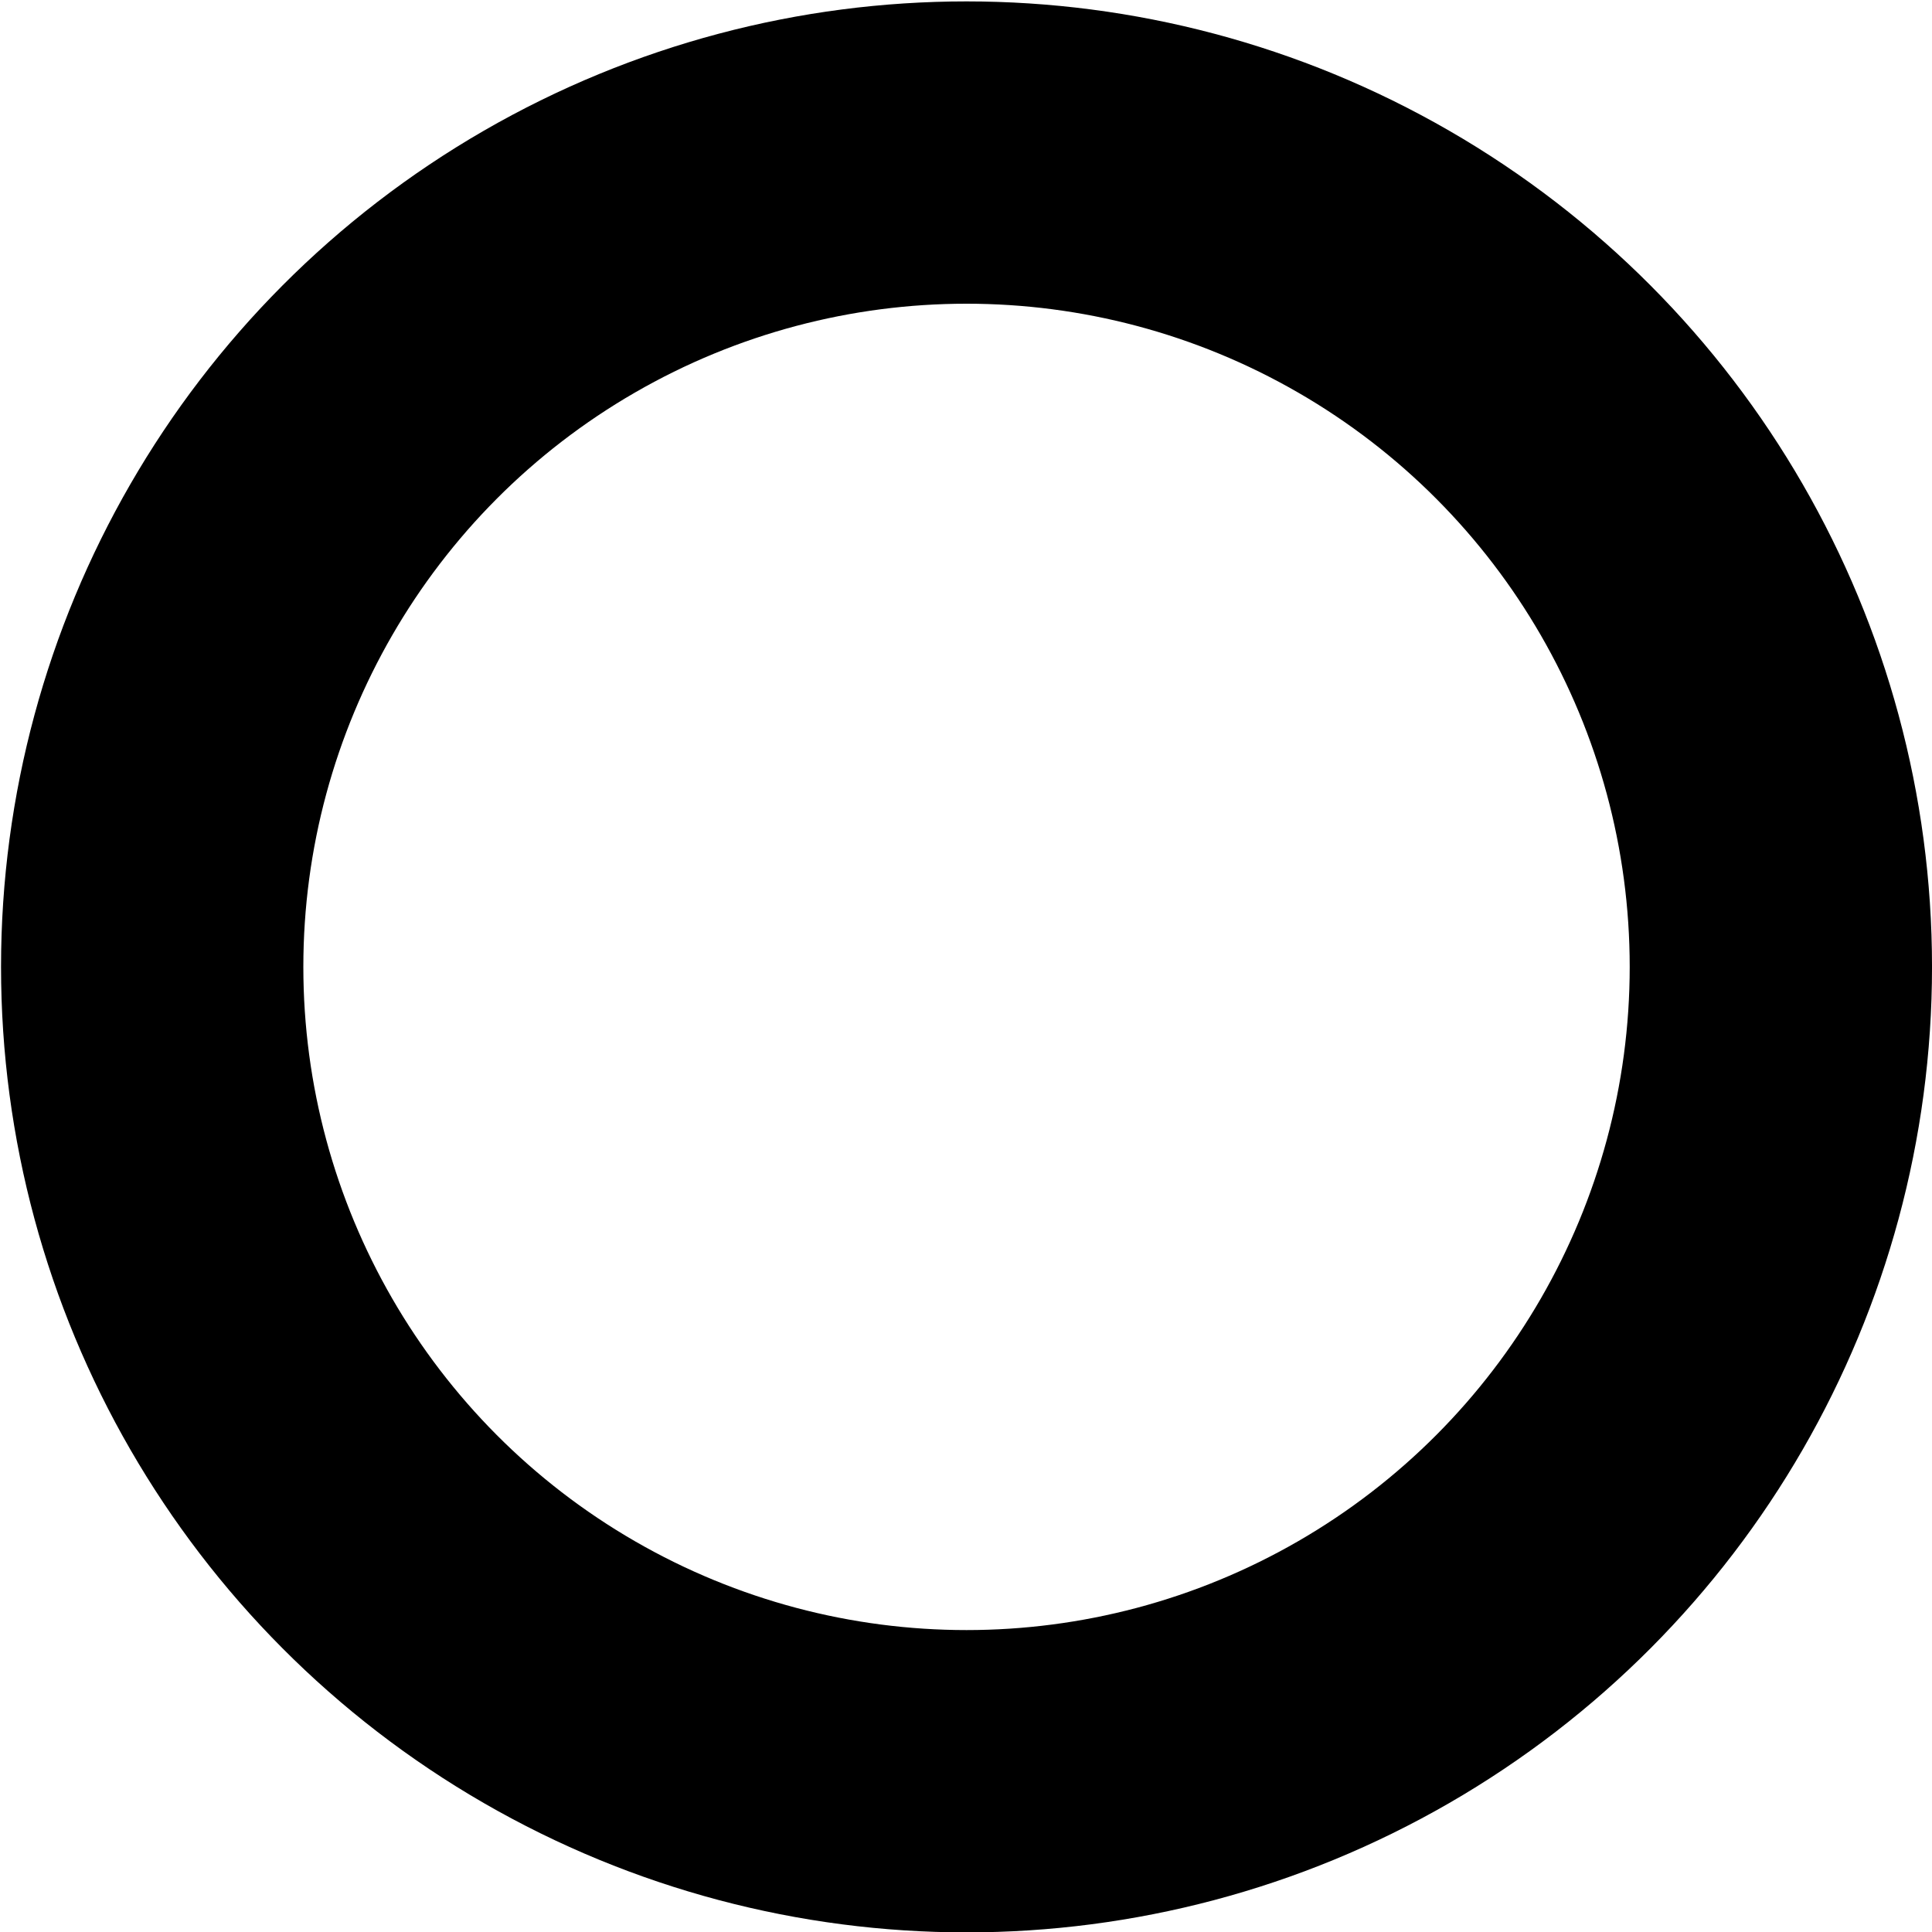 <?xml version="1.0" encoding="UTF-8" standalone="no"?>
<svg
   xmlns:dc="http://purl.org/dc/elements/1.1/"
   xmlns:cc="http://creativecommons.org/ns#"
   xmlns:rdf="http://www.w3.org/1999/02/22-rdf-syntax-ns#"
   xmlns:svg="http://www.w3.org/2000/svg"
   xmlns="http://www.w3.org/2000/svg"
   xmlns:sodipodi="http://sodipodi.sourceforge.net/DTD/sodipodi-0.dtd"
   xmlns:inkscape="http://www.inkscape.org/namespaces/inkscape"
   version="1.1"
   id="svg2"
   viewBox="0 0 80.812 80.812"
   height="22.807mm"
   width="22.807mm"
   inkscape:version="0.91 r13725"
   sodipodi:docname="eye_hollow.svg">
  <sodipodi:namedview
     pagecolor="#ffffff"
     bordercolor="#666666"
     borderopacity="1"
     objecttolerance="10"
     gridtolerance="10"
     guidetolerance="10"
     inkscape:pageopacity="0"
     inkscape:pageshadow="2"
     inkscape:window-width="1282"
     inkscape:window-height="781"
     id="namedview4380"
     showgrid="false"
     fit-margin-top="0"
     fit-margin-left="0"
     fit-margin-right="0"
     fit-margin-bottom="0"
     inkscape:zoom="5.12"
     inkscape:cx="24.04225"
     inkscape:cy="38.310376"
     inkscape:window-x="106"
     inkscape:window-y="66"
     inkscape:window-maximized="0"
     inkscape:current-layer="svg2" />
  <defs
     id="defs4" />
  <g
     id="layer1"
     transform="matrix(0.843,0,0,0.843,-208.107,-376.706)"
     style="stroke:#000000;stroke-opacity:1;fill:none">
    <circle
       r="40.406"
       cy="494.839"
       cx="294.822"
       id="path4138"
       style="fill:none;stroke:#000000;stroke-width:15;stroke-miterlimit:4;stroke-dasharray:none;stroke-dashoffset:0;stroke-opacity:1" />
  </g>
</svg>

